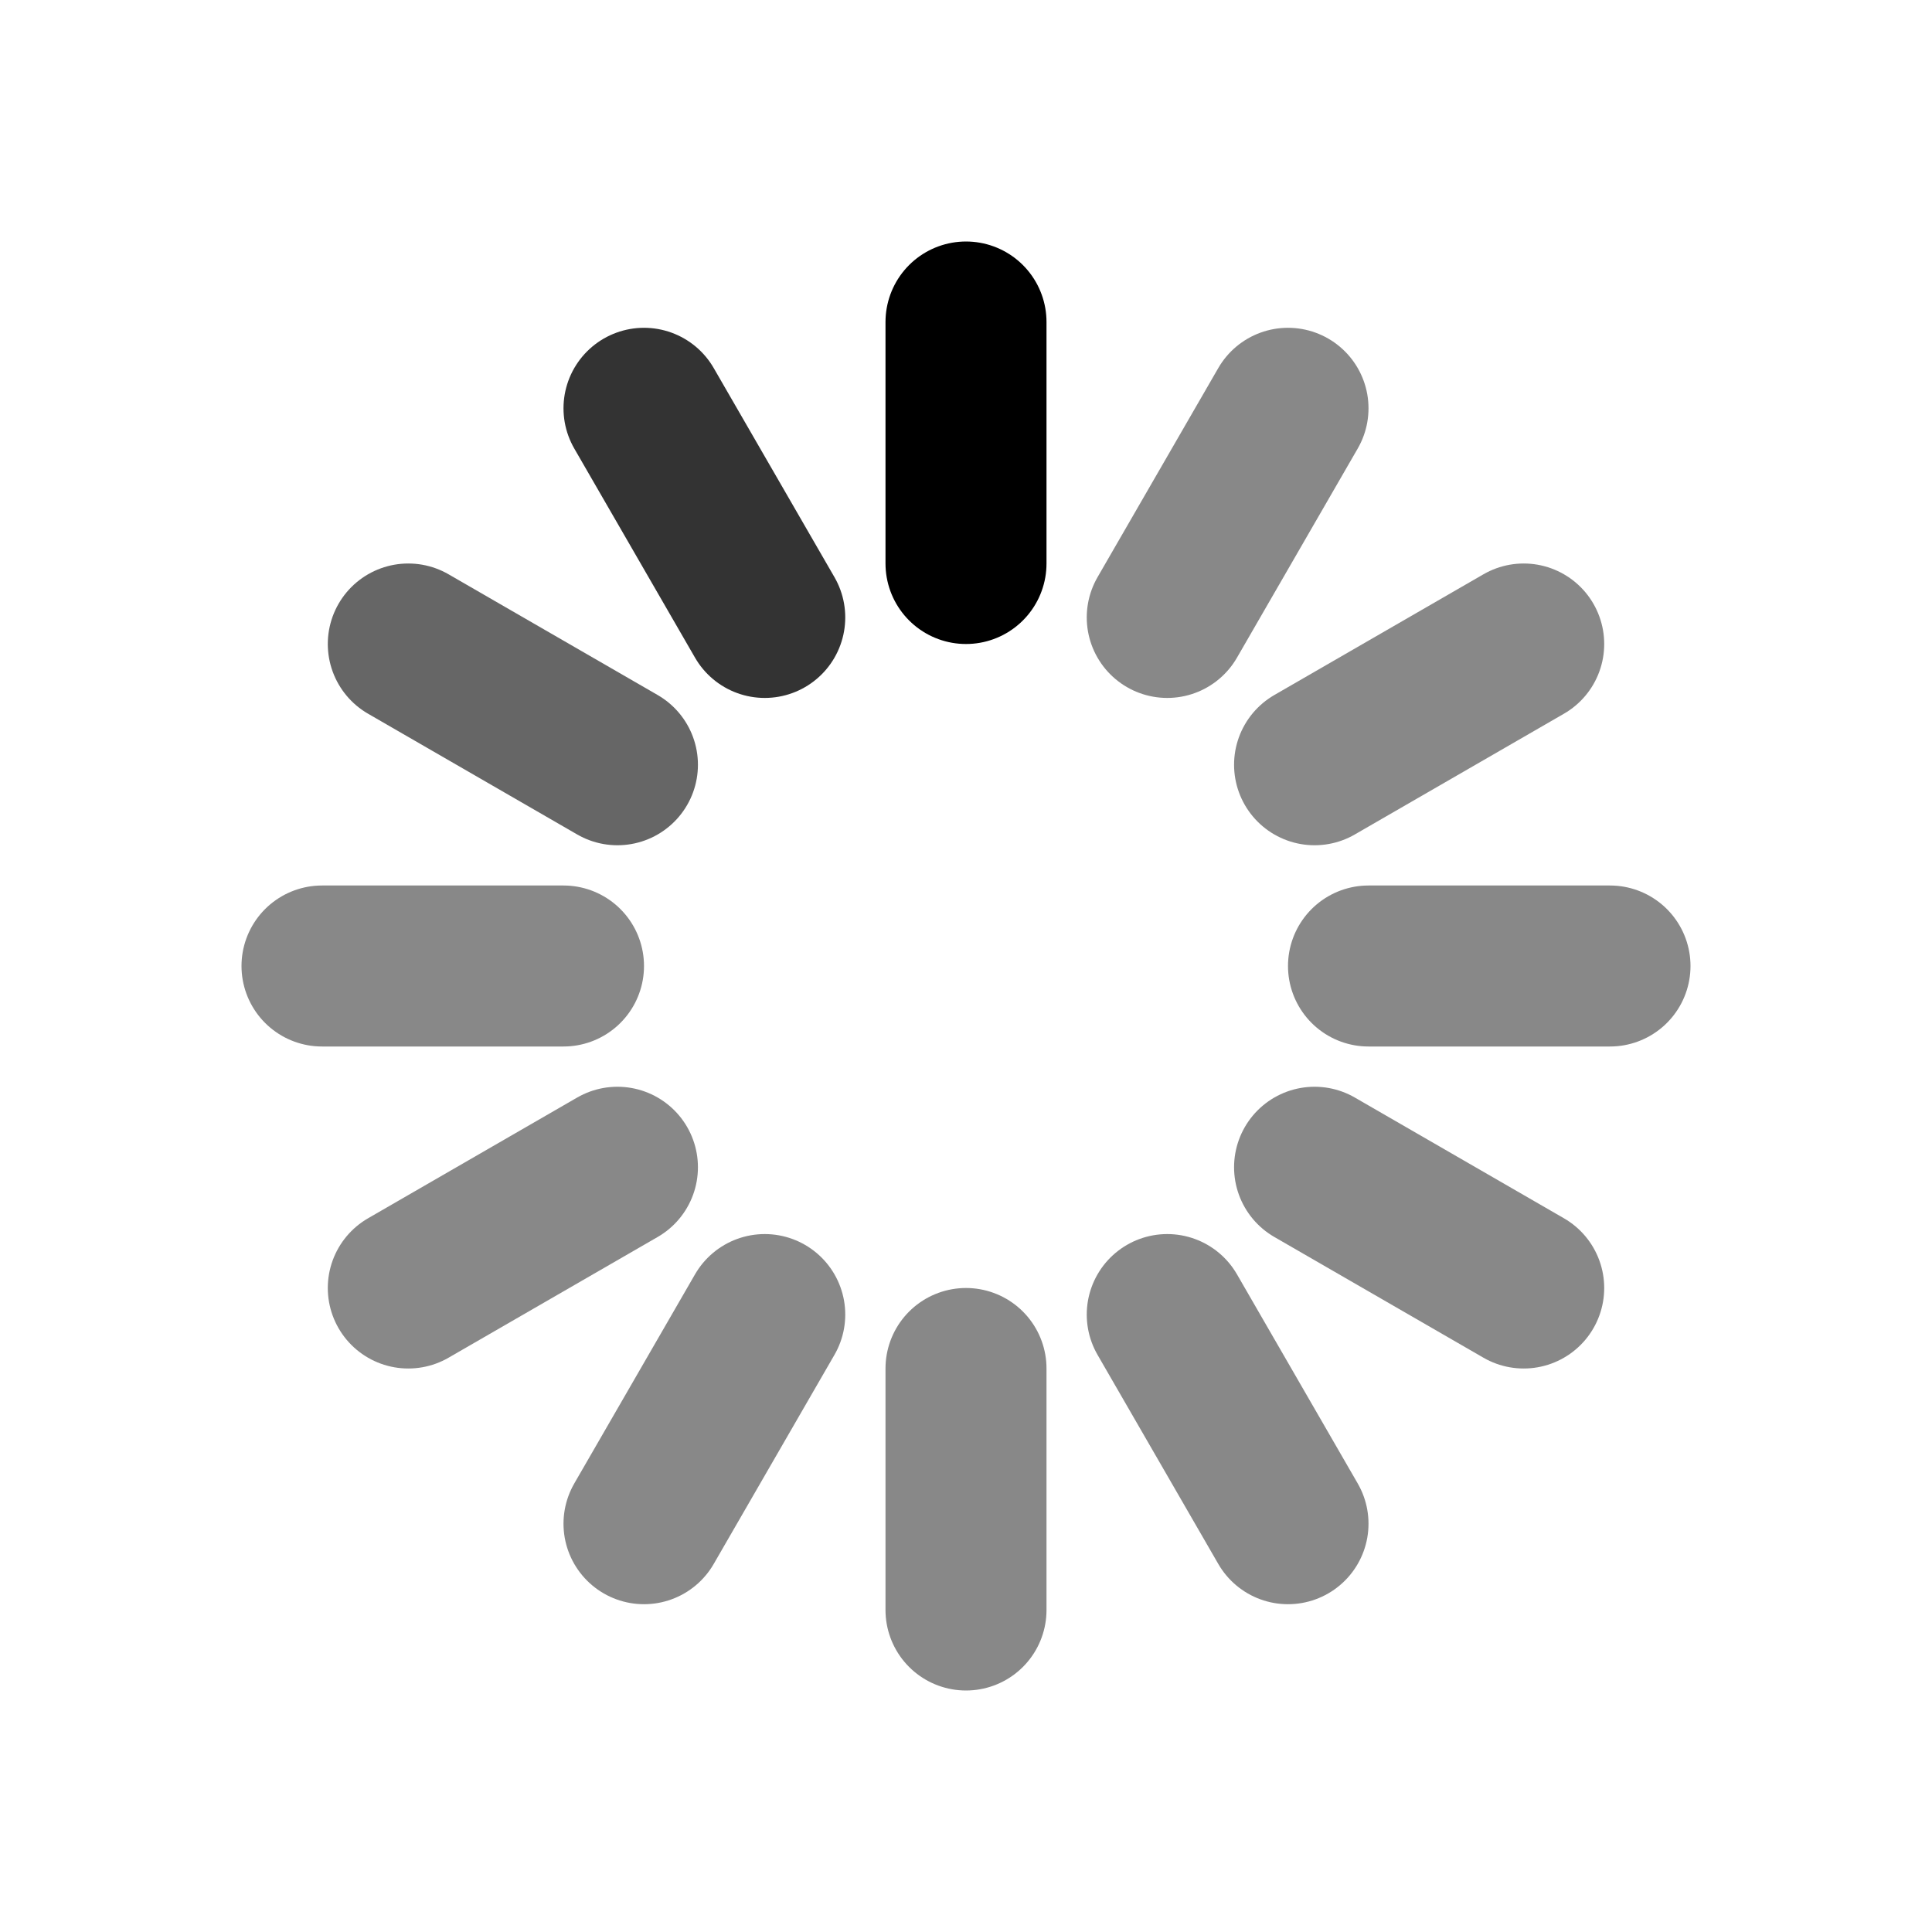 <?xml version="1.0" encoding="UTF-8" standalone="no"?>
<!-- Created with Inkscape (http://www.inkscape.org/) -->

<svg
   xmlns:dc="http://purl.org/dc/elements/1.1/"
   xmlns:cc="http://creativecommons.org/ns#"
   xmlns:rdf="http://www.w3.org/1999/02/22-rdf-syntax-ns#"
   xmlns:svg="http://www.w3.org/2000/svg"
   xmlns="http://www.w3.org/2000/svg"
   xmlns:sodipodi="http://sodipodi.sourceforge.net/DTD/sodipodi-0.dtd"
   xmlns:inkscape="http://www.inkscape.org/namespaces/inkscape"
   width="48"
   height="48"
   id="svg2985"
   version="1.1"
   inkscape:version="0.48.2 r9819"
   sodipodi:docname="large-spinner.svg">
  <defs
     id="defs2987" />
  <sodipodi:namedview
     id="base"
     pagecolor="#ffffff"
     bordercolor="#666666"
     borderopacity="1.0"
     inkscape:pageopacity="0.0"
     inkscape:pageshadow="2"
     inkscape:zoom="15.836083"
     inkscape:cx="24.047182"
     inkscape:cy="22.406746"
     inkscape:current-layer="layer1"
     showgrid="true"
     inkscape:grid-bbox="true"
     inkscape:document-units="px"
     inkscape:window-width="1916"
     inkscape:window-height="1036"
     inkscape:window-x="4"
     inkscape:window-y="0"
     inkscape:window-maximized="1"
     inkscape:snap-page="false"
     inkscape:snap-bbox="true"
     inkscape:snap-nodes="false"
     inkscape:bbox-nodes="true"
     inkscape:object-nodes="true">
    <inkscape:grid
       type="xygrid"
       id="grid2993"
       empspacing="4"
       visible="true"
       enabled="true"
       snapvisiblegridlinesonly="true" />
  </sodipodi:namedview>
  <g
     id="layer1"
     inkscape:label="Layer 1"
     inkscape:groupmode="layer"
     transform="translate(0,24)">
    <g
       id="g4758">
      <animateTransform
         attributeName="transform"
         attributeType="xml"
         type="rotate"
         dur="1s"
         repeatCount="indefinite"
         calcMode="discrete"
         values="0 24 0;30 24 0;60 24 0;90 24 0;120 24 0;150 24 0;180 24 0;210 24 0;240 24 0;270 24 0;300 24 0;330 24 0"
         id="animateTransform4248" />
      <path
         sodipodi:nodetypes="cc"
         inkscape:connector-curvature="0"
         id="path3884"
         d="m 24,-16 0,6"
         style="fill:none;stroke:#000000;stroke-width:4;stroke-linecap:round;stroke-linejoin:miter;stroke-miterlimit:4;stroke-opacity:1;stroke-dasharray:none" />
      <path
         sodipodi:nodetypes="cc"
         inkscape:connector-curvature="0"
         id="path3884-8"
         d="m 24,10 0,6"
         style="fill:#000000;fill-opacity:1;stroke:#888888;stroke-width:4;stroke-linecap:round;stroke-linejoin:miter;stroke-miterlimit:4;stroke-opacity:1;stroke-dasharray:none" />
      <path
         sodipodi:nodetypes="cc"
         inkscape:connector-curvature="0"
         id="path3884-5"
         d="m 32,-13.856 -3,5.196"
         style="fill:#000000;fill-opacity:1;stroke:#888888;stroke-width:4;stroke-linecap:round;stroke-linejoin:miter;stroke-miterlimit:4;stroke-opacity:1;stroke-dasharray:none" />
      <path
         sodipodi:nodetypes="cc"
         inkscape:connector-curvature="0"
         id="path3884-8-7"
         d="m 19,8.66 -3,5.196"
         style="fill:#000000;fill-opacity:1;stroke:#888888;stroke-width:4;stroke-linecap:round;stroke-linejoin:miter;stroke-miterlimit:4;stroke-opacity:1;stroke-dasharray:none" />
      <path
         sodipodi:nodetypes="cc"
         inkscape:connector-curvature="0"
         id="path3884-81"
         d="m 16,-13.856 3,5.196"
         style="fill:none;stroke:#333333;stroke-width:4;stroke-linecap:round;stroke-linejoin:miter;stroke-miterlimit:4;stroke-opacity:1;stroke-dasharray:none" />
      <path
         sodipodi:nodetypes="cc"
         inkscape:connector-curvature="0"
         id="path3884-8-70"
         d="m 29,8.66 3,5.196"
         style="fill:#000000;fill-opacity:1;stroke:#888888;stroke-width:4;stroke-linecap:round;stroke-linejoin:miter;stroke-miterlimit:4;stroke-opacity:1;stroke-dasharray:none" />
      <path
         sodipodi:nodetypes="cc"
         inkscape:connector-curvature="0"
         id="path3884-0"
         d="m 10.144,-8 5.196,3"
         style="fill:none;stroke:#666666;stroke-width:4;stroke-linecap:round;stroke-linejoin:miter;stroke-miterlimit:4;stroke-opacity:1;stroke-dasharray:none" />
      <path
         sodipodi:nodetypes="cc"
         inkscape:connector-curvature="0"
         id="path3884-8-2"
         d="m 32.66,5 5.196,3"
         style="fill:#000000;fill-opacity:1;stroke:#888888;stroke-width:4;stroke-linecap:round;stroke-linejoin:miter;stroke-miterlimit:4;stroke-opacity:1;stroke-dasharray:none" />
      <path
         sodipodi:nodetypes="cc"
         inkscape:connector-curvature="0"
         id="path3884-6"
         d="m 8,0 6,0"
         style="fill:#000000;fill-opacity:1;stroke:#888888;stroke-width:4;stroke-linecap:round;stroke-linejoin:miter;stroke-miterlimit:4;stroke-opacity:1;stroke-dasharray:none" />
      <path
         sodipodi:nodetypes="cc"
         inkscape:connector-curvature="0"
         id="path3884-8-9"
         d="m 34,0 6,0"
         style="fill:#000000;fill-opacity:1;stroke:#888888;stroke-width:4;stroke-linecap:round;stroke-linejoin:miter;stroke-miterlimit:4;stroke-opacity:1;stroke-dasharray:none" />
      <path
         sodipodi:nodetypes="cc"
         inkscape:connector-curvature="0"
         id="path3884-7"
         d="M 10.144,8 15.34,5"
         style="fill:#000000;fill-opacity:1;stroke:#888888;stroke-width:4;stroke-linecap:round;stroke-linejoin:miter;stroke-miterlimit:4;stroke-opacity:1;stroke-dasharray:none" />
      <path
         sodipodi:nodetypes="cc"
         inkscape:connector-curvature="0"
         id="path3884-8-4"
         d="m 32.66,-5 5.196,-3"
         style="fill:#000000;fill-opacity:1;stroke:#888888;stroke-width:4;stroke-linecap:round;stroke-linejoin:miter;stroke-miterlimit:4;stroke-opacity:1;stroke-dasharray:none" />
    </g>
  </g>
</svg>
